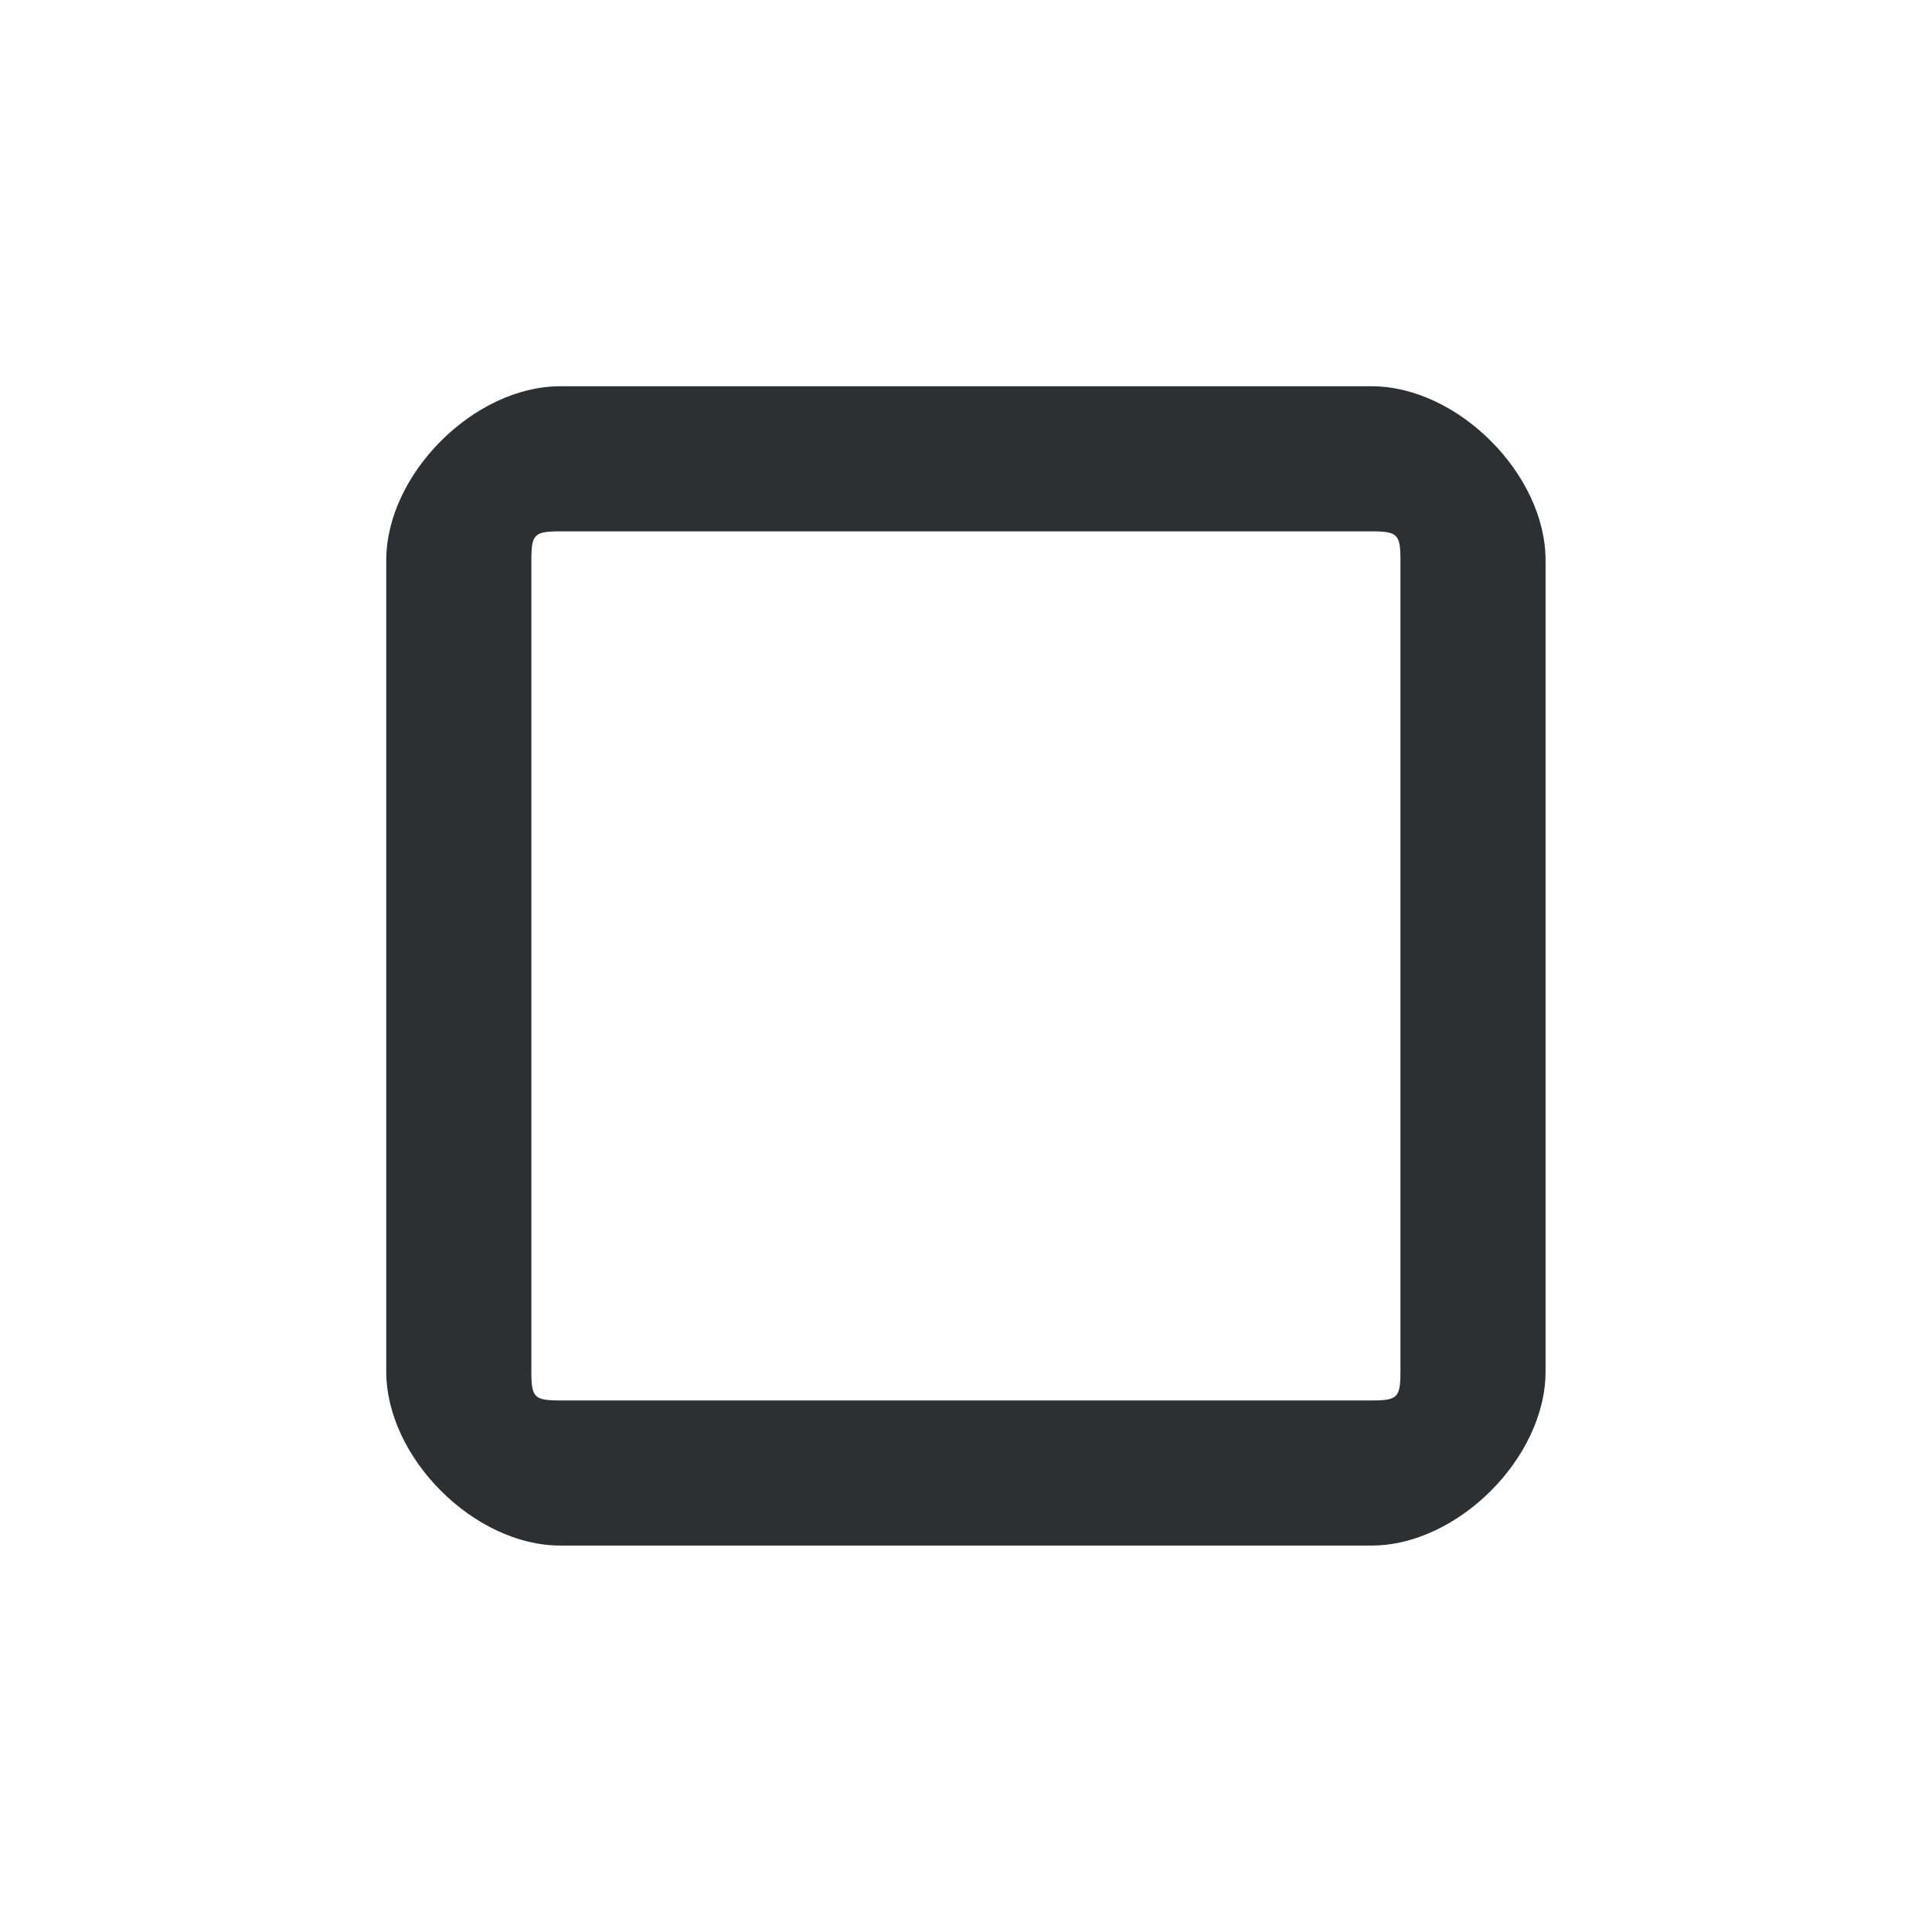 <?xml version='1.0' encoding='UTF-8' standalone='no'?>
<svg baseProfile="tiny" height="4.233mm" version="1.2" viewBox="0 0 40 40" width="4.233mm" xmlns="http://www.w3.org/2000/svg" xmlns:xlink="http://www.w3.org/1999/xlink">
    <style id="current-color-scheme" type="text/css">.ColorScheme-Text {color:#232629;}</style>
    <title>Qt SVG Document</title>
    <desc>Auto-generated by Klassy window decoration</desc>
    <defs/>
    <g fill="none" fill-rule="evenodd" stroke="black" stroke-linecap="square" stroke-linejoin="bevel" stroke-width="1">
        <g class="ColorScheme-Text" fill="currentColor" fill-opacity="0.95" font-family="Noto Sans" font-size="33.333" font-style="normal" font-weight="400" stroke="none" transform="matrix(2.222,0,0,2.222,0,0)">
            <path d="M3.599,5.22 C3.599,4.418 4.418,3.599 5.22,3.599 L12.78,3.599 C13.582,3.599 14.401,4.418 14.401,5.22 L14.401,12.78 C14.401,13.582 13.582,14.401 12.78,14.401 L5.22,14.401 C4.418,14.401 3.599,13.582 3.599,12.78 L3.599,5.22 M4.951,5.22 L4.951,12.78 C4.951,13.022 4.978,13.049 5.22,13.049 L12.78,13.049 C13.022,13.049 13.049,13.022 13.049,12.78 L13.049,5.22 C13.049,4.978 13.022,4.951 12.78,4.951 L5.22,4.951 C4.978,4.951 4.951,4.978 4.951,5.22 " fill-rule="nonzero" vector-effect="none"/>
        </g>
    </g>
</svg>

